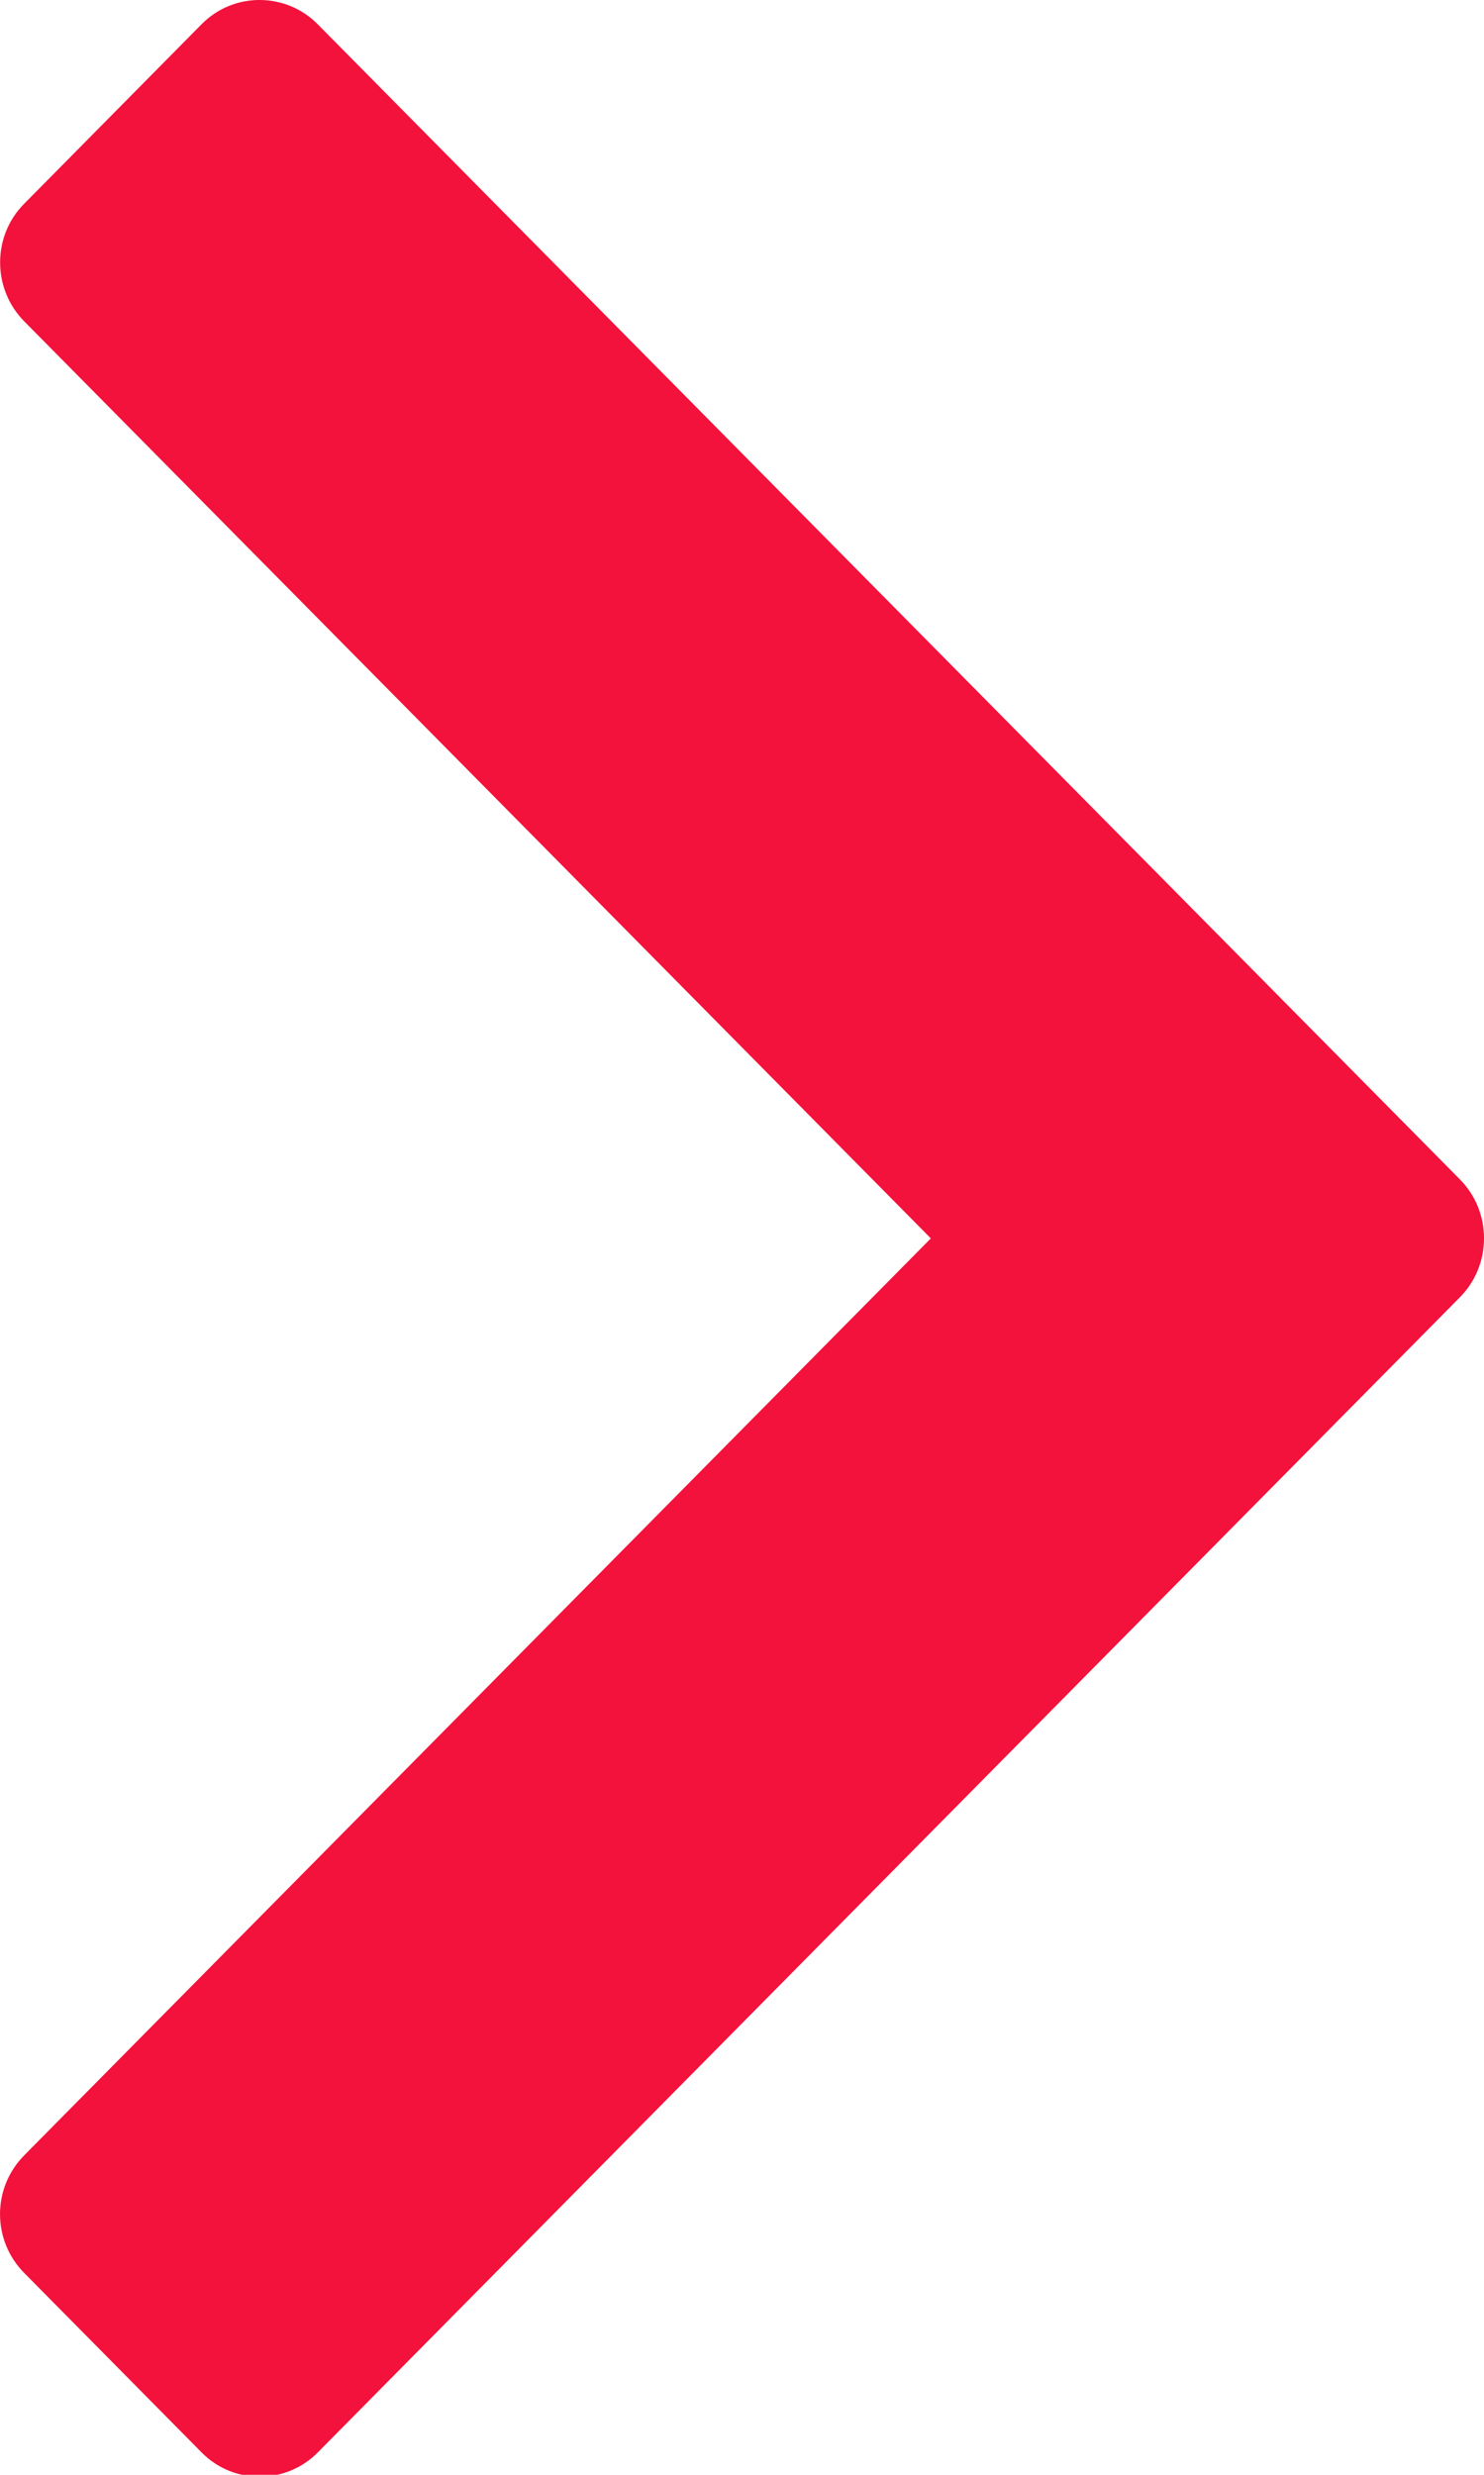 <?xml version="1.0" encoding="UTF-8"?>
<svg width="12px" height="20px" viewBox="0 0 12 20" version="1.1" xmlns="http://www.w3.org/2000/svg" xmlns:xlink="http://www.w3.org/1999/xlink">
    <!-- Generator: Sketch 48.2 (47327) - http://www.bohemiancoding.com/sketch -->
    <title>Shape Copy 4</title>
    <desc>Created with Sketch.</desc>
    <defs></defs>
    <g id="Depoimentos" stroke="none" stroke-width="1" fill="none" fill-rule="evenodd" transform="translate(-1505, -197)">
        <g id="Group" transform="translate(406, 197)" fill="#F3123C">
            <path d="M1099.195,1.647 L1100.631,0.195 C1100.89,-0.067 1101.313,-0.064 1101.57,0.197 L1110.806,9.532 C1111.066,9.795 1111.064,10.222 1110.806,10.483 L1101.57,19.819 C1101.311,20.081 1100.889,20.081 1100.631,19.82 L1099.195,18.368 C1098.936,18.106 1098.934,17.683 1099.196,17.418 L1106.527,10.008 L1099.196,2.597 C1098.936,2.334 1098.936,1.908 1099.195,1.647 Z" id="Shape-Copy-4"></path>
        </g>
    </g>
</svg>